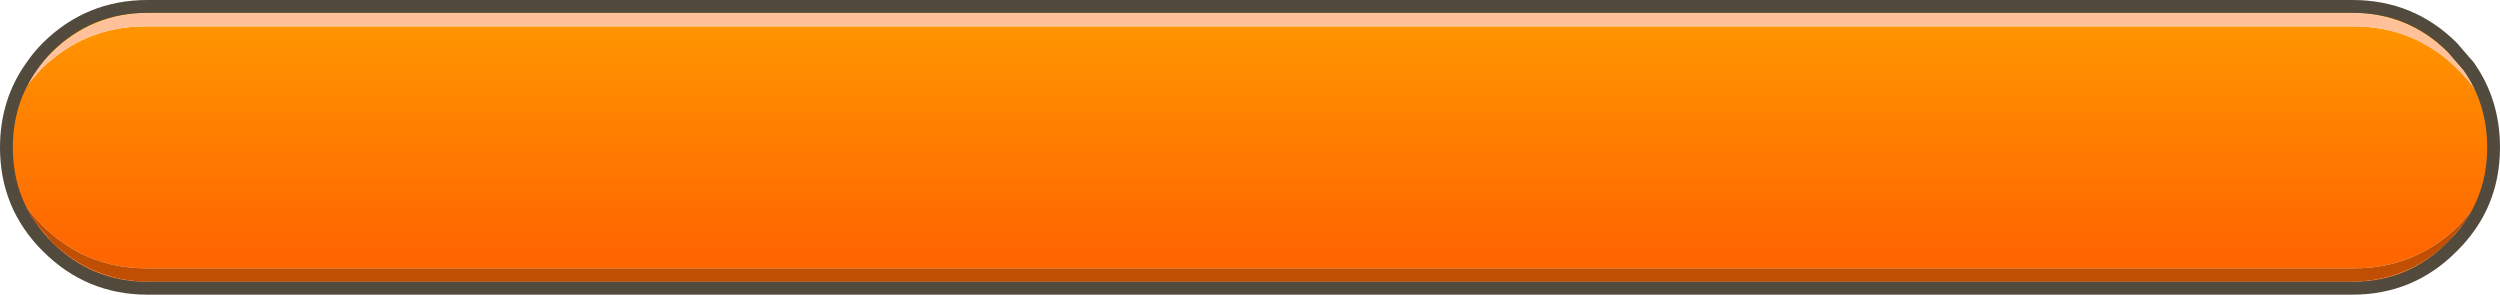 <?xml version="1.0" encoding="UTF-8" standalone="no"?>
<svg xmlns:ffdec="https://www.free-decompiler.com/flash" xmlns:xlink="http://www.w3.org/1999/xlink" ffdec:objectType="shape" height="45.85px" width="389.0px" xmlns="http://www.w3.org/2000/svg">
  <g transform="matrix(1.0, 0.0, 0.0, 1.0, 1.0, 1.0)">
    <path d="M380.55 6.35 L383.1 9.3 Q387.0 14.8 387.0 21.95 387.0 31.05 380.55 37.4 374.15 43.85 365.05 43.85 L21.95 43.85 Q12.85 43.85 6.4 37.4 0.0 31.05 0.0 21.95 0.0 14.8 3.95 9.3 5.0 7.75 6.4 6.35 12.85 0.0 21.95 0.0 L365.05 0.0 Q374.15 0.0 380.55 6.35 M382.6 10.3 L380.05 7.35 Q373.7 1.0 364.6 1.0 L22.4 1.0 Q13.35 1.0 6.9 7.35 5.5 8.75 4.45 10.3 L3.3 12.15 5.25 9.9 Q12.1 3.1 21.65 3.1 L365.2 3.1 Q374.8 3.1 381.55 9.9 383.1 11.45 384.3 13.15 383.55 11.65 382.6 10.3 M383.7 31.7 L381.75 33.95 Q374.9 40.75 365.35 40.75 L21.8 40.75 Q12.2 40.75 5.45 33.95 3.9 32.4 2.7 30.7 L4.4 33.55 6.95 36.5 Q13.3 42.85 22.4 42.85 L364.6 42.85 Q373.65 42.85 380.1 36.5 L382.55 33.55 383.7 31.7" fill="url(#gradient0)" fill-rule="evenodd" stroke="none"/>
    <path d="M382.6 10.3 Q383.55 11.65 384.3 13.15 383.1 11.45 381.55 9.9 374.8 3.1 365.2 3.1 L21.65 3.1 Q12.1 3.1 5.25 9.9 L3.3 12.15 4.45 10.3 Q5.5 8.75 6.9 7.35 13.35 1.0 22.4 1.0 L364.6 1.0 Q373.7 1.0 380.05 7.35 L382.6 10.3" fill="#fec19a" fill-rule="evenodd" stroke="none"/>
    <path d="M383.7 31.7 L382.55 33.55 380.1 36.5 Q373.65 42.85 364.6 42.85 L22.4 42.85 Q13.3 42.85 6.95 36.5 L4.4 33.55 2.7 30.7 Q3.9 32.4 5.45 33.95 12.2 40.75 21.8 40.75 L365.35 40.75 Q374.9 40.75 381.75 33.95 L383.7 31.7" fill="#c04f03" fill-rule="evenodd" stroke="none"/>
    <path d="M380.55 6.35 Q374.15 0.0 365.05 0.0 L21.95 0.0 Q12.85 0.0 6.4 6.35 5.0 7.75 3.95 9.3 0.0 14.8 0.0 21.95 0.0 31.05 6.4 37.4 12.85 43.85 21.95 43.85 L365.05 43.85 Q374.15 43.85 380.55 37.4 387.0 31.05 387.0 21.95 387.0 14.8 383.1 9.3 L380.55 6.35 Z" fill="none" stroke="#524a3d" stroke-linecap="round" stroke-linejoin="bevel" stroke-width="2.0"/>
  </g>
  <defs>
    <linearGradient gradientTransform="matrix(0.0, -0.023, 0.236, 0.0, 193.5, 19.1)" gradientUnits="userSpaceOnUse" id="gradient0" spreadMethod="pad" x1="-819.2" x2="819.2">
      <stop offset="0.0" stop-color="#ff6600"/>
      <stop offset="1.0" stop-color="#ff9900"/>
    </linearGradient>
  </defs>
</svg>

